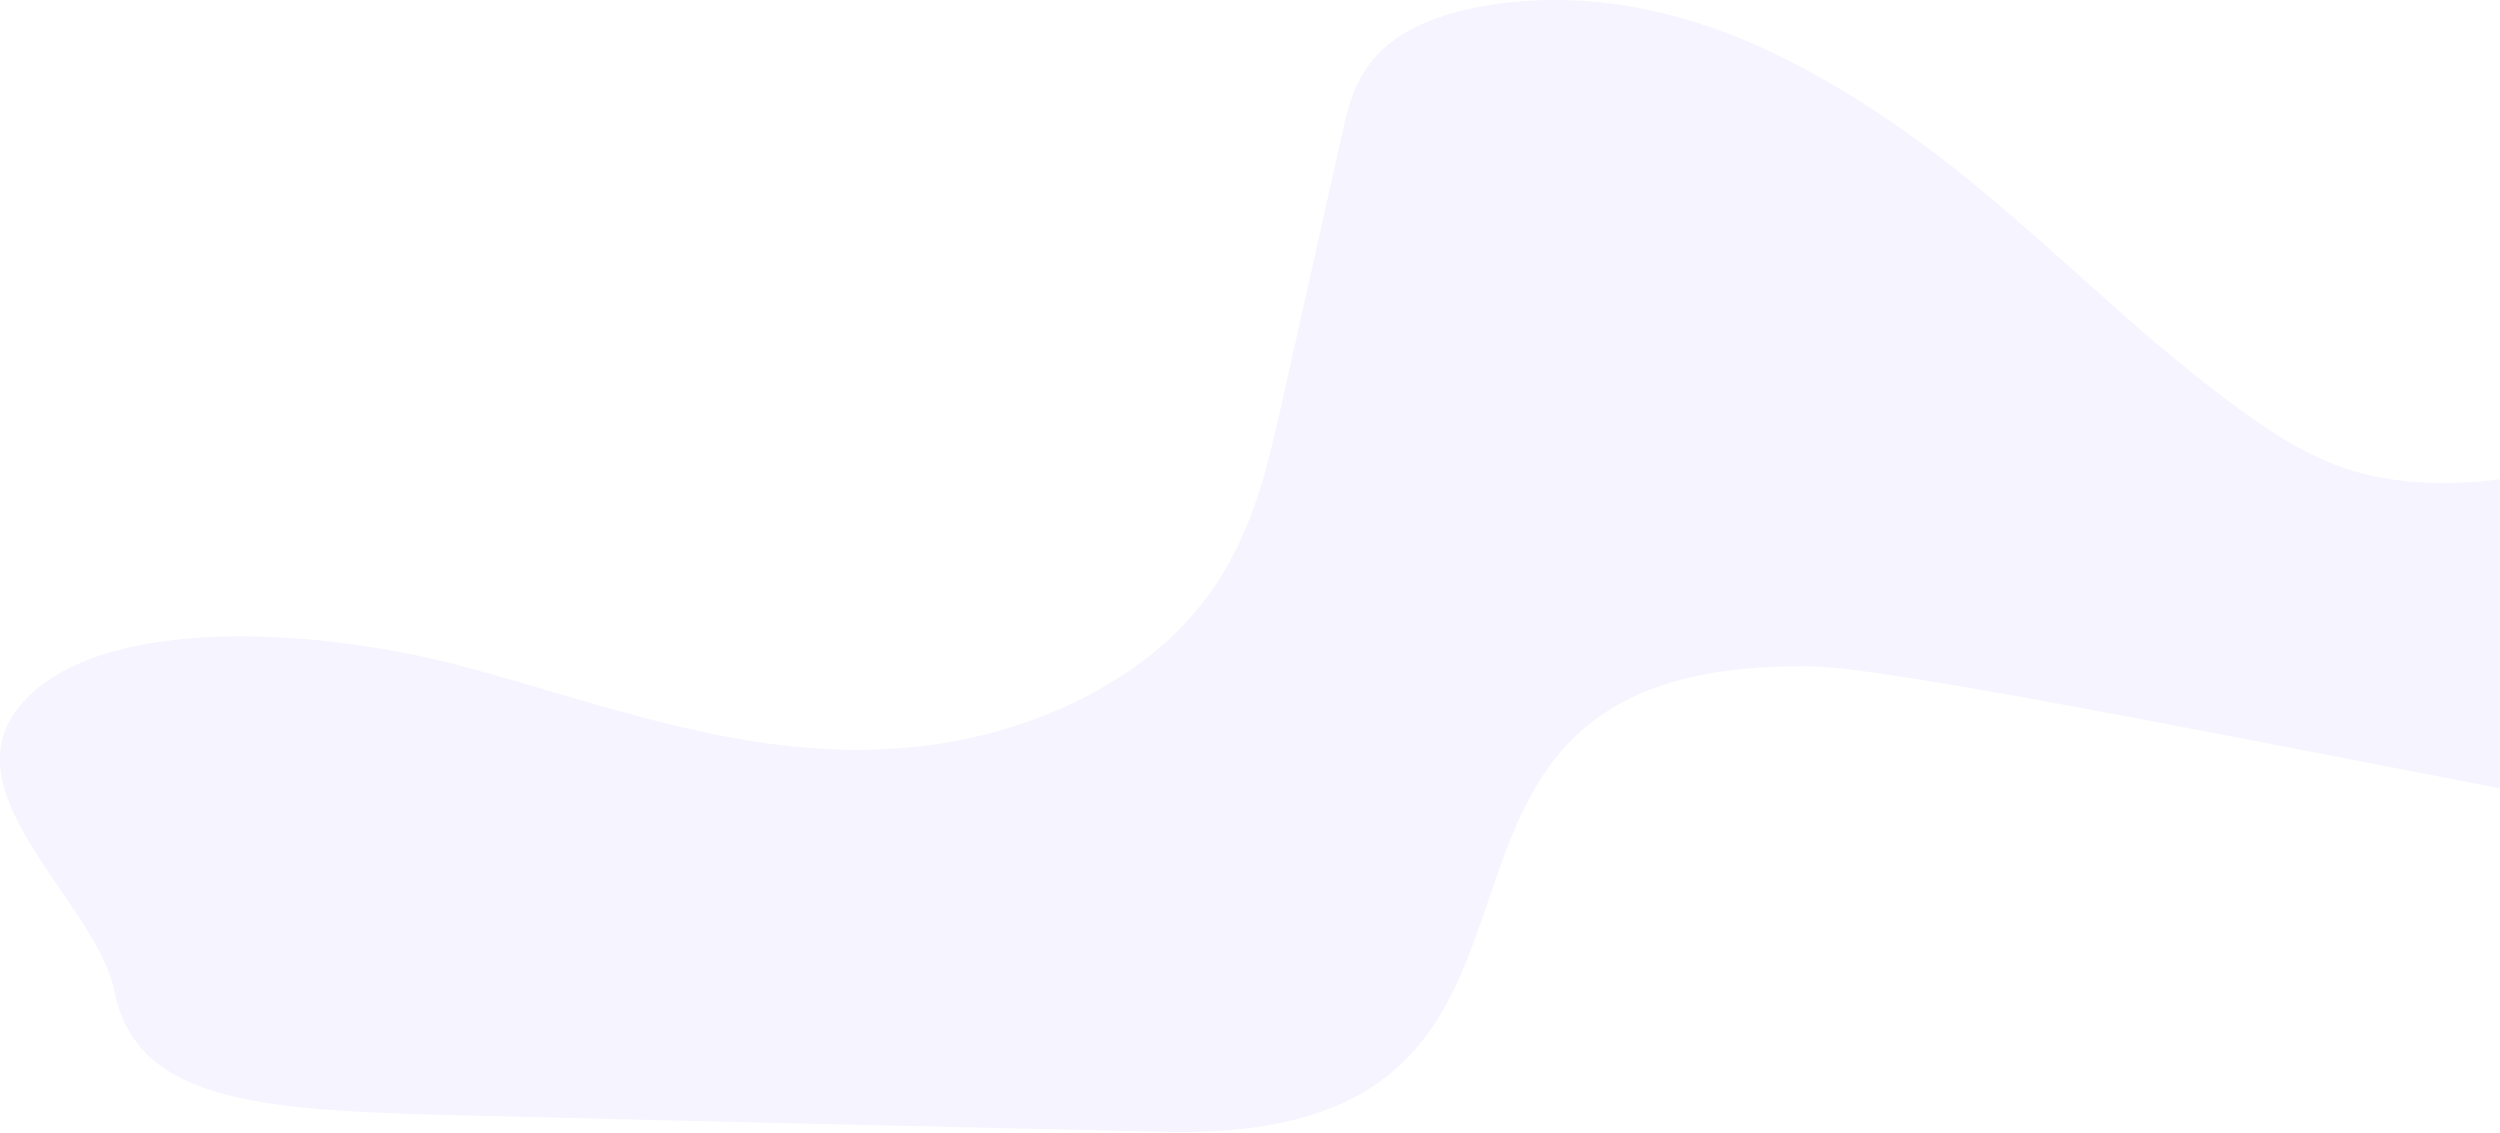 <?xml version="1.0" encoding="UTF-8"?>
<svg width="1176px" height="533px" viewBox="0 0 1176 533" version="1.1" xmlns="http://www.w3.org/2000/svg" xmlns:xlink="http://www.w3.org/1999/xlink">
    <title>Path</title>
    <g id="Page-1" stroke="none" stroke-width="1" fill="none" fill-rule="evenodd" opacity="0.072">
        <g id="Sago_Mini_Mars_infographic" transform="translate(-190, -10315)" fill="#6C63FF" fill-rule="nonzero">
            <path d="M207.848,10638.651 C248.92,10605.065 341.8,10610.92 407.665,10628.452 C473.53,10645.984 539.253,10672.155 611.74,10667.127 C672.858,10662.884 722.975,10636.203 750.051,10605.422 C777.126,10574.641 785.072,10539.934 792.691,10505.941 C802.266,10463.234 811.835,10420.499 821.396,10377.738 C824.9,10362.103 829.036,10345.601 846.597,10333.229 C869.802,10316.911 912.341,10311.893 948.726,10316.799 C985.112,10321.704 1016.14,10334.861 1042.686,10349.538 C1127.722,10396.535 1175.904,10460.065 1250.244,10512.366 C1265.381,10523.014 1282.474,10533.539 1305.088,10538.68 C1337.684,10546.074 1375.109,10540.842 1406.952,10532.611 C1510.853,10505.798 1580.651,10451.08 1649.246,10400.023 C1682.617,10375.209 1723.301,10348.671 1778.817,10345.968 C1837.226,10343.061 1887.934,10367.978 1922.262,10394.363 C2032.438,10479.26 2056.05,10595.162 2189.146,10669.207 C2205.668,10678.387 2223.902,10686.872 2244.906,10692.574 C2251.834,10694.447 2259.056,10696.034 2266.502,10697.316 C2382.627,10717.439 2421.335,10798.216 2335.443,10846.11 C2333.589,10847.13 2331.695,10848.15 2329.78,10849.17 C2317.026,10855.912 2302.582,10862.286 2285.346,10864.295 C2269.313,10866.152 2252.75,10864.01 2236.859,10861.695 C2135.28,10846.855 2034.924,10824.172 1929.902,10825.274 C1827.712,10826.294 1789.827,10729.493 1688.778,10737.999 C1620.835,10743.721 1111.383,10629.686 1042.686,10628.452 C813.886,10624.331 966.41,10852.862 737.705,10847.396 C624.187,10844.785 510.629,10842.296 397.132,10839.389 C309.692,10837.115 253.993,10832.107 243.847,10781.306 C234.965,10736.817 155.185,10681.732 207.848,10638.651 Z" id="Path"></path>
        </g>
    </g>
</svg>